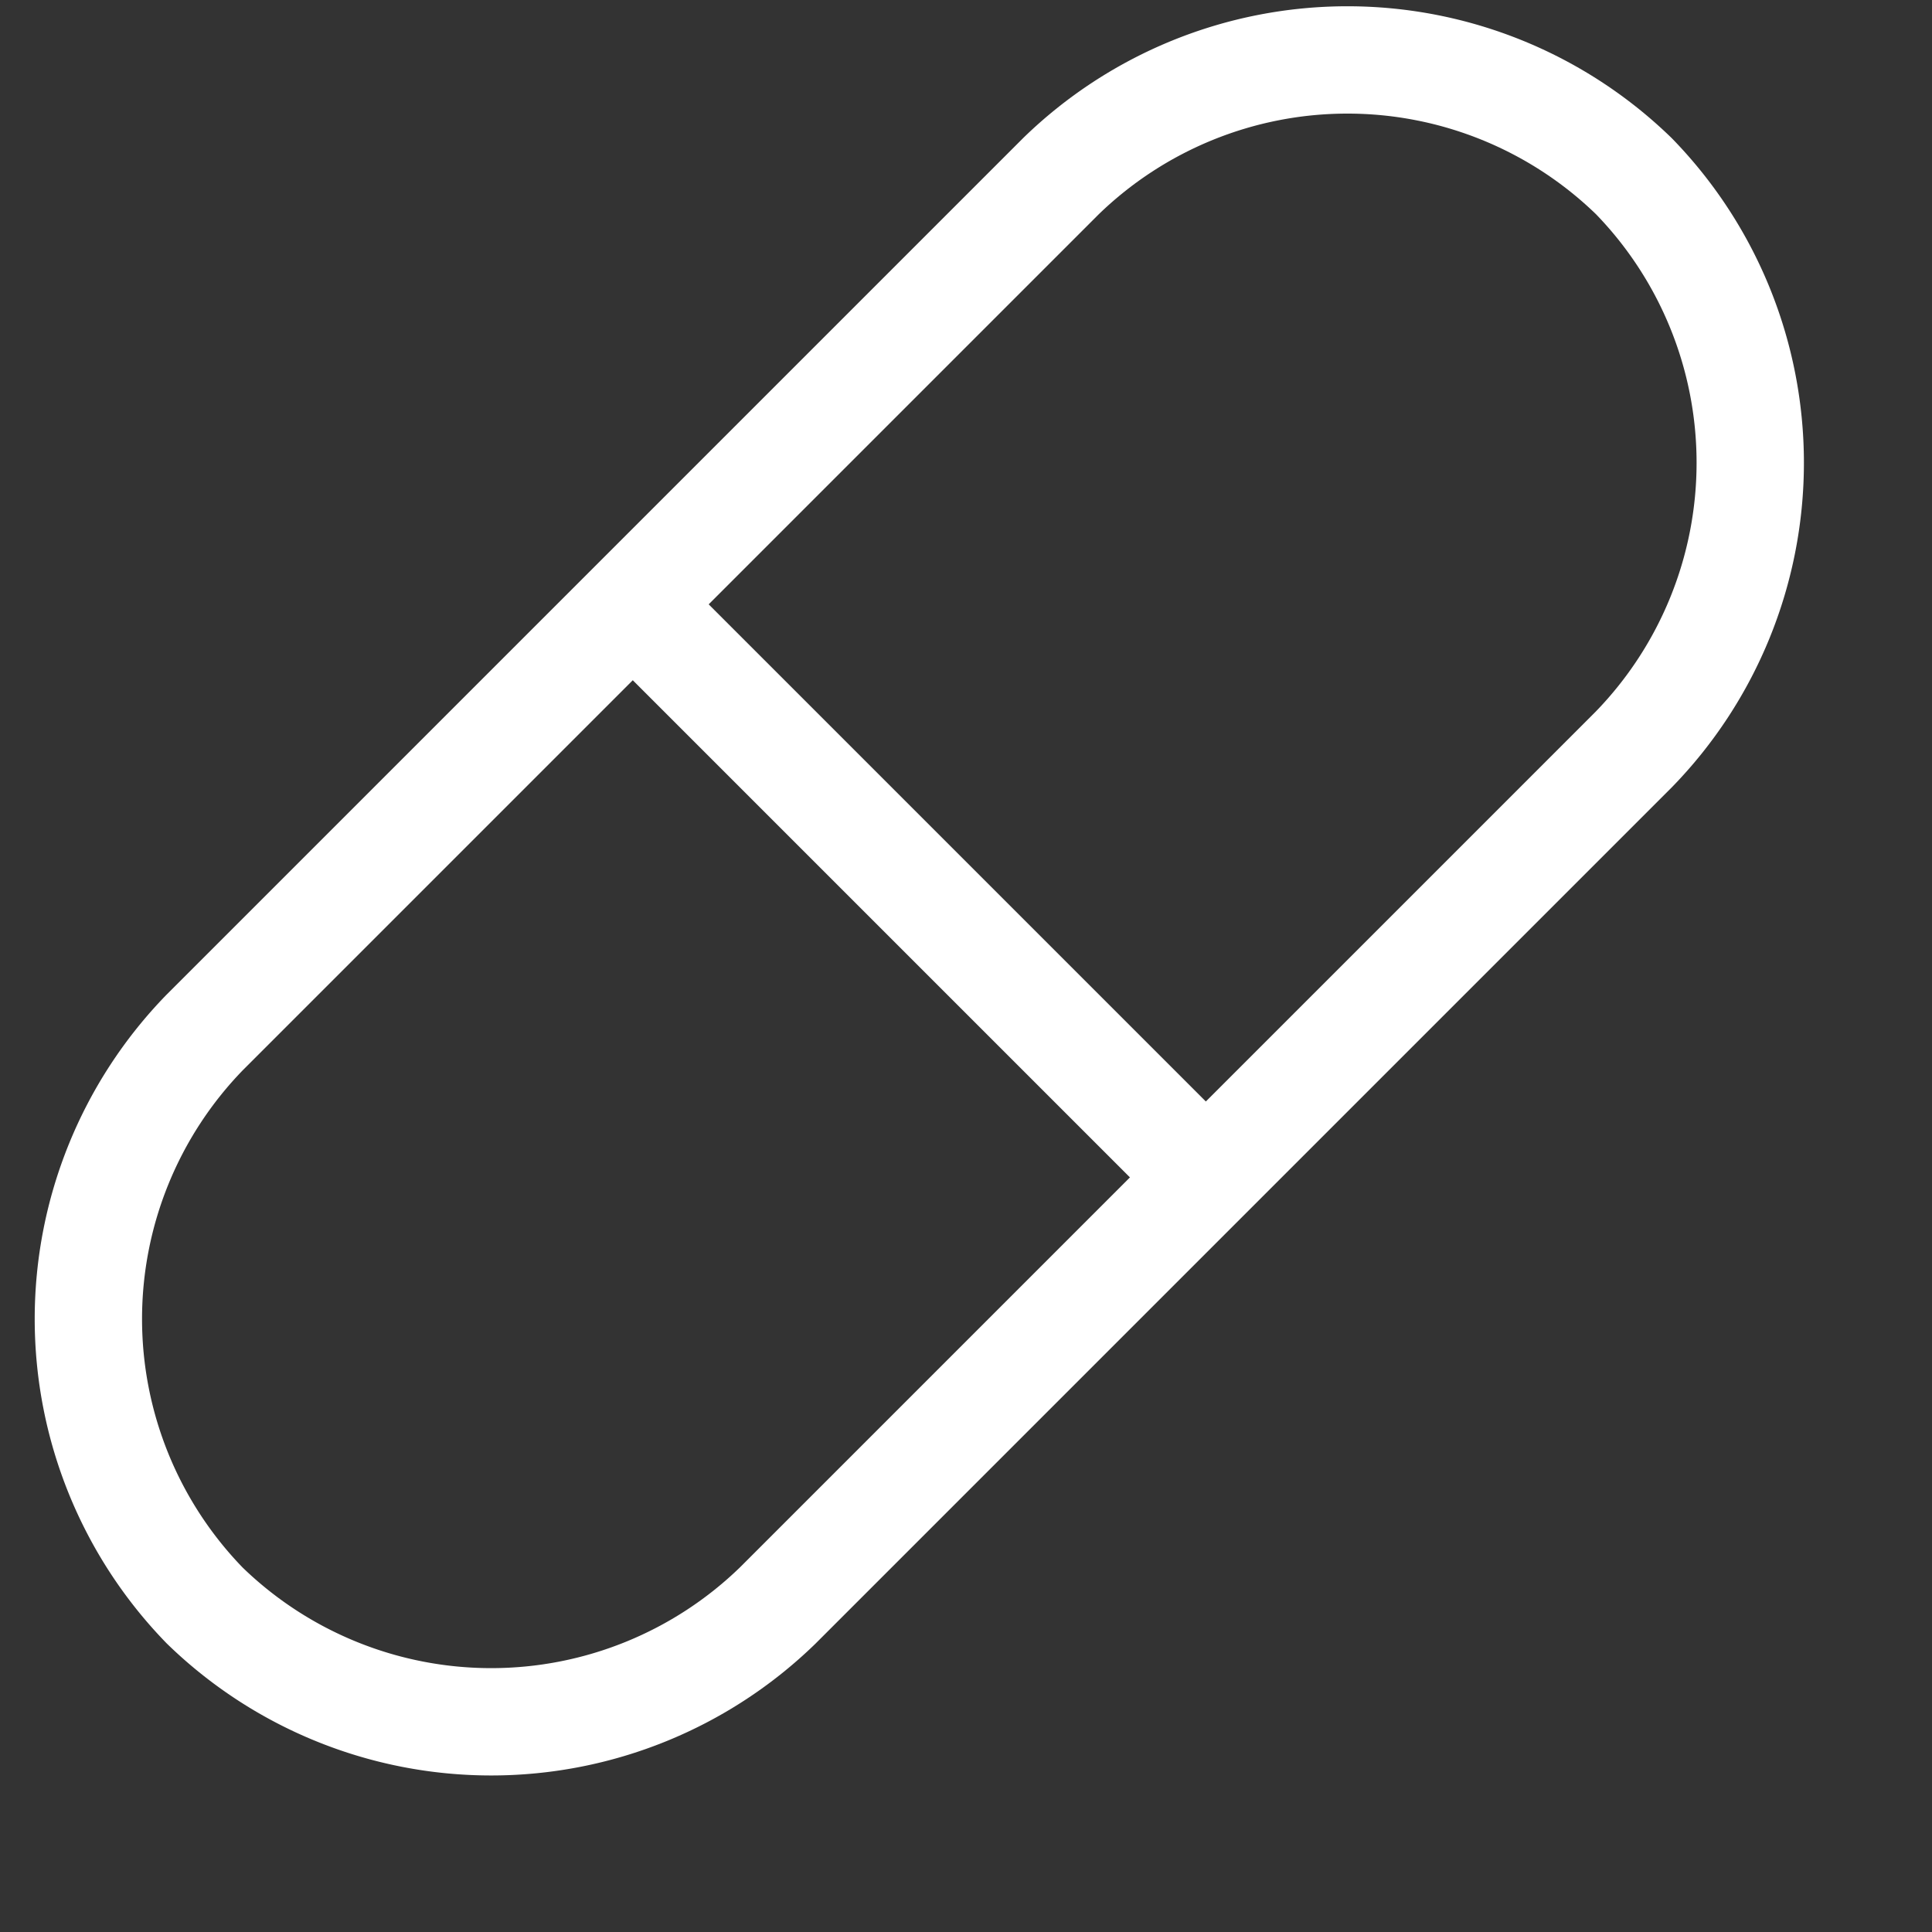 <svg xmlns="http://www.w3.org/2000/svg" width="18" height="18" viewBox="0 0 18 18"><rect x="0" y="0" width="18" height="18" fill="#333333" stroke="none"/><defs><style>.a,.b{fill:none;}.b{stroke:#fff;stroke-linecap:round;stroke-linejoin:round;stroke-miterlimit:10;}</style></defs><g transform="translate(-0.496 -0.488)"><rect class="a" width="18" height="18" transform="translate(0.496 0.488)"/><g transform="translate(1.319 1.046)"><path class="b" d="M1.084,14.4h0a3.83,3.83,0,0,1,0-5.339L9.061,1.084a3.83,3.83,0,0,1,5.339,0h0a3.83,3.83,0,0,1,0,5.339L6.423,14.4A3.83,3.83,0,0,1,1.084,14.4Z" transform="translate(0 0)"/><path class="b" d="M0,0,5.151,5.151" transform="translate(5.229 5.229)"/></g></g></svg>